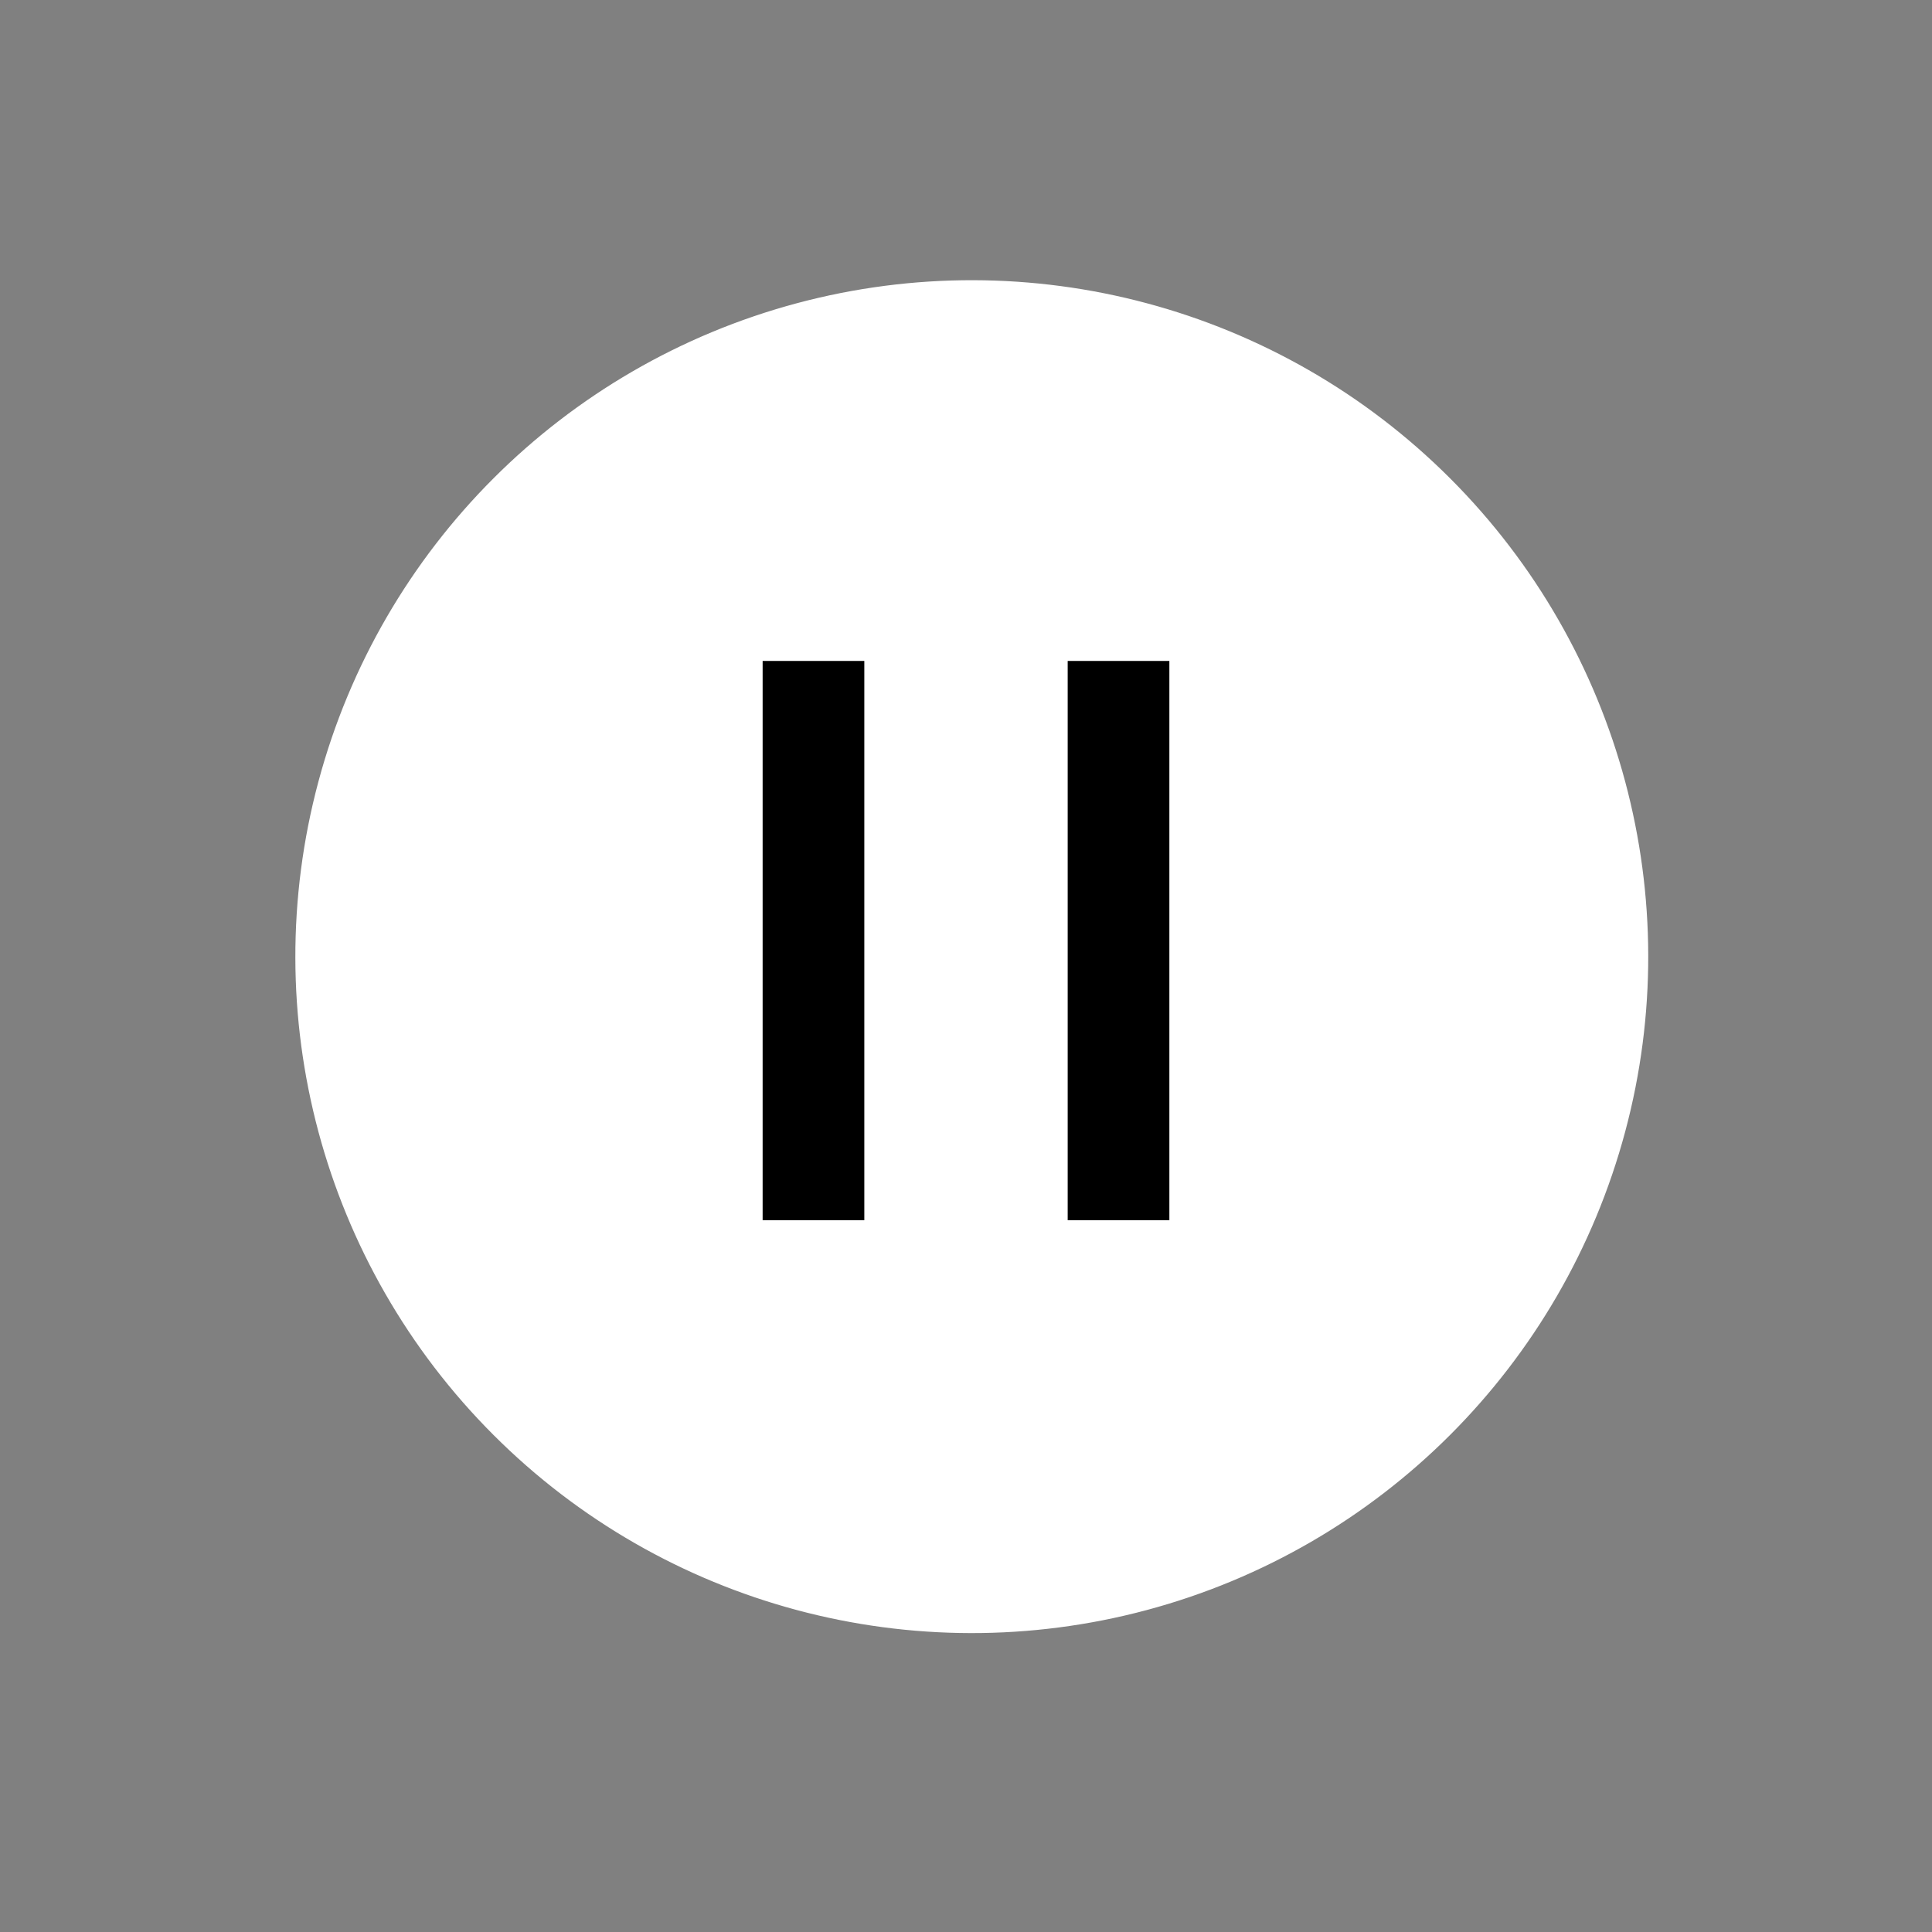 <svg width="38" height="38" viewBox="0 0 38 38" fill="none" xmlns="http://www.w3.org/2000/svg">
<rect x="0" y="0" width="38" height="38" fill="#808080" stroke="none"/>
<circle cx="19.114" cy="18.816" r="13.106" transform="rotate(-45 19.114 18.816)" fill="white" stroke="white" stroke-width="0.397"/>
<rect x="15" y="13" width="2" height="11" fill="black"/>
<rect x="21" y="13" width="2" height="11" fill="black"/>
</svg>
